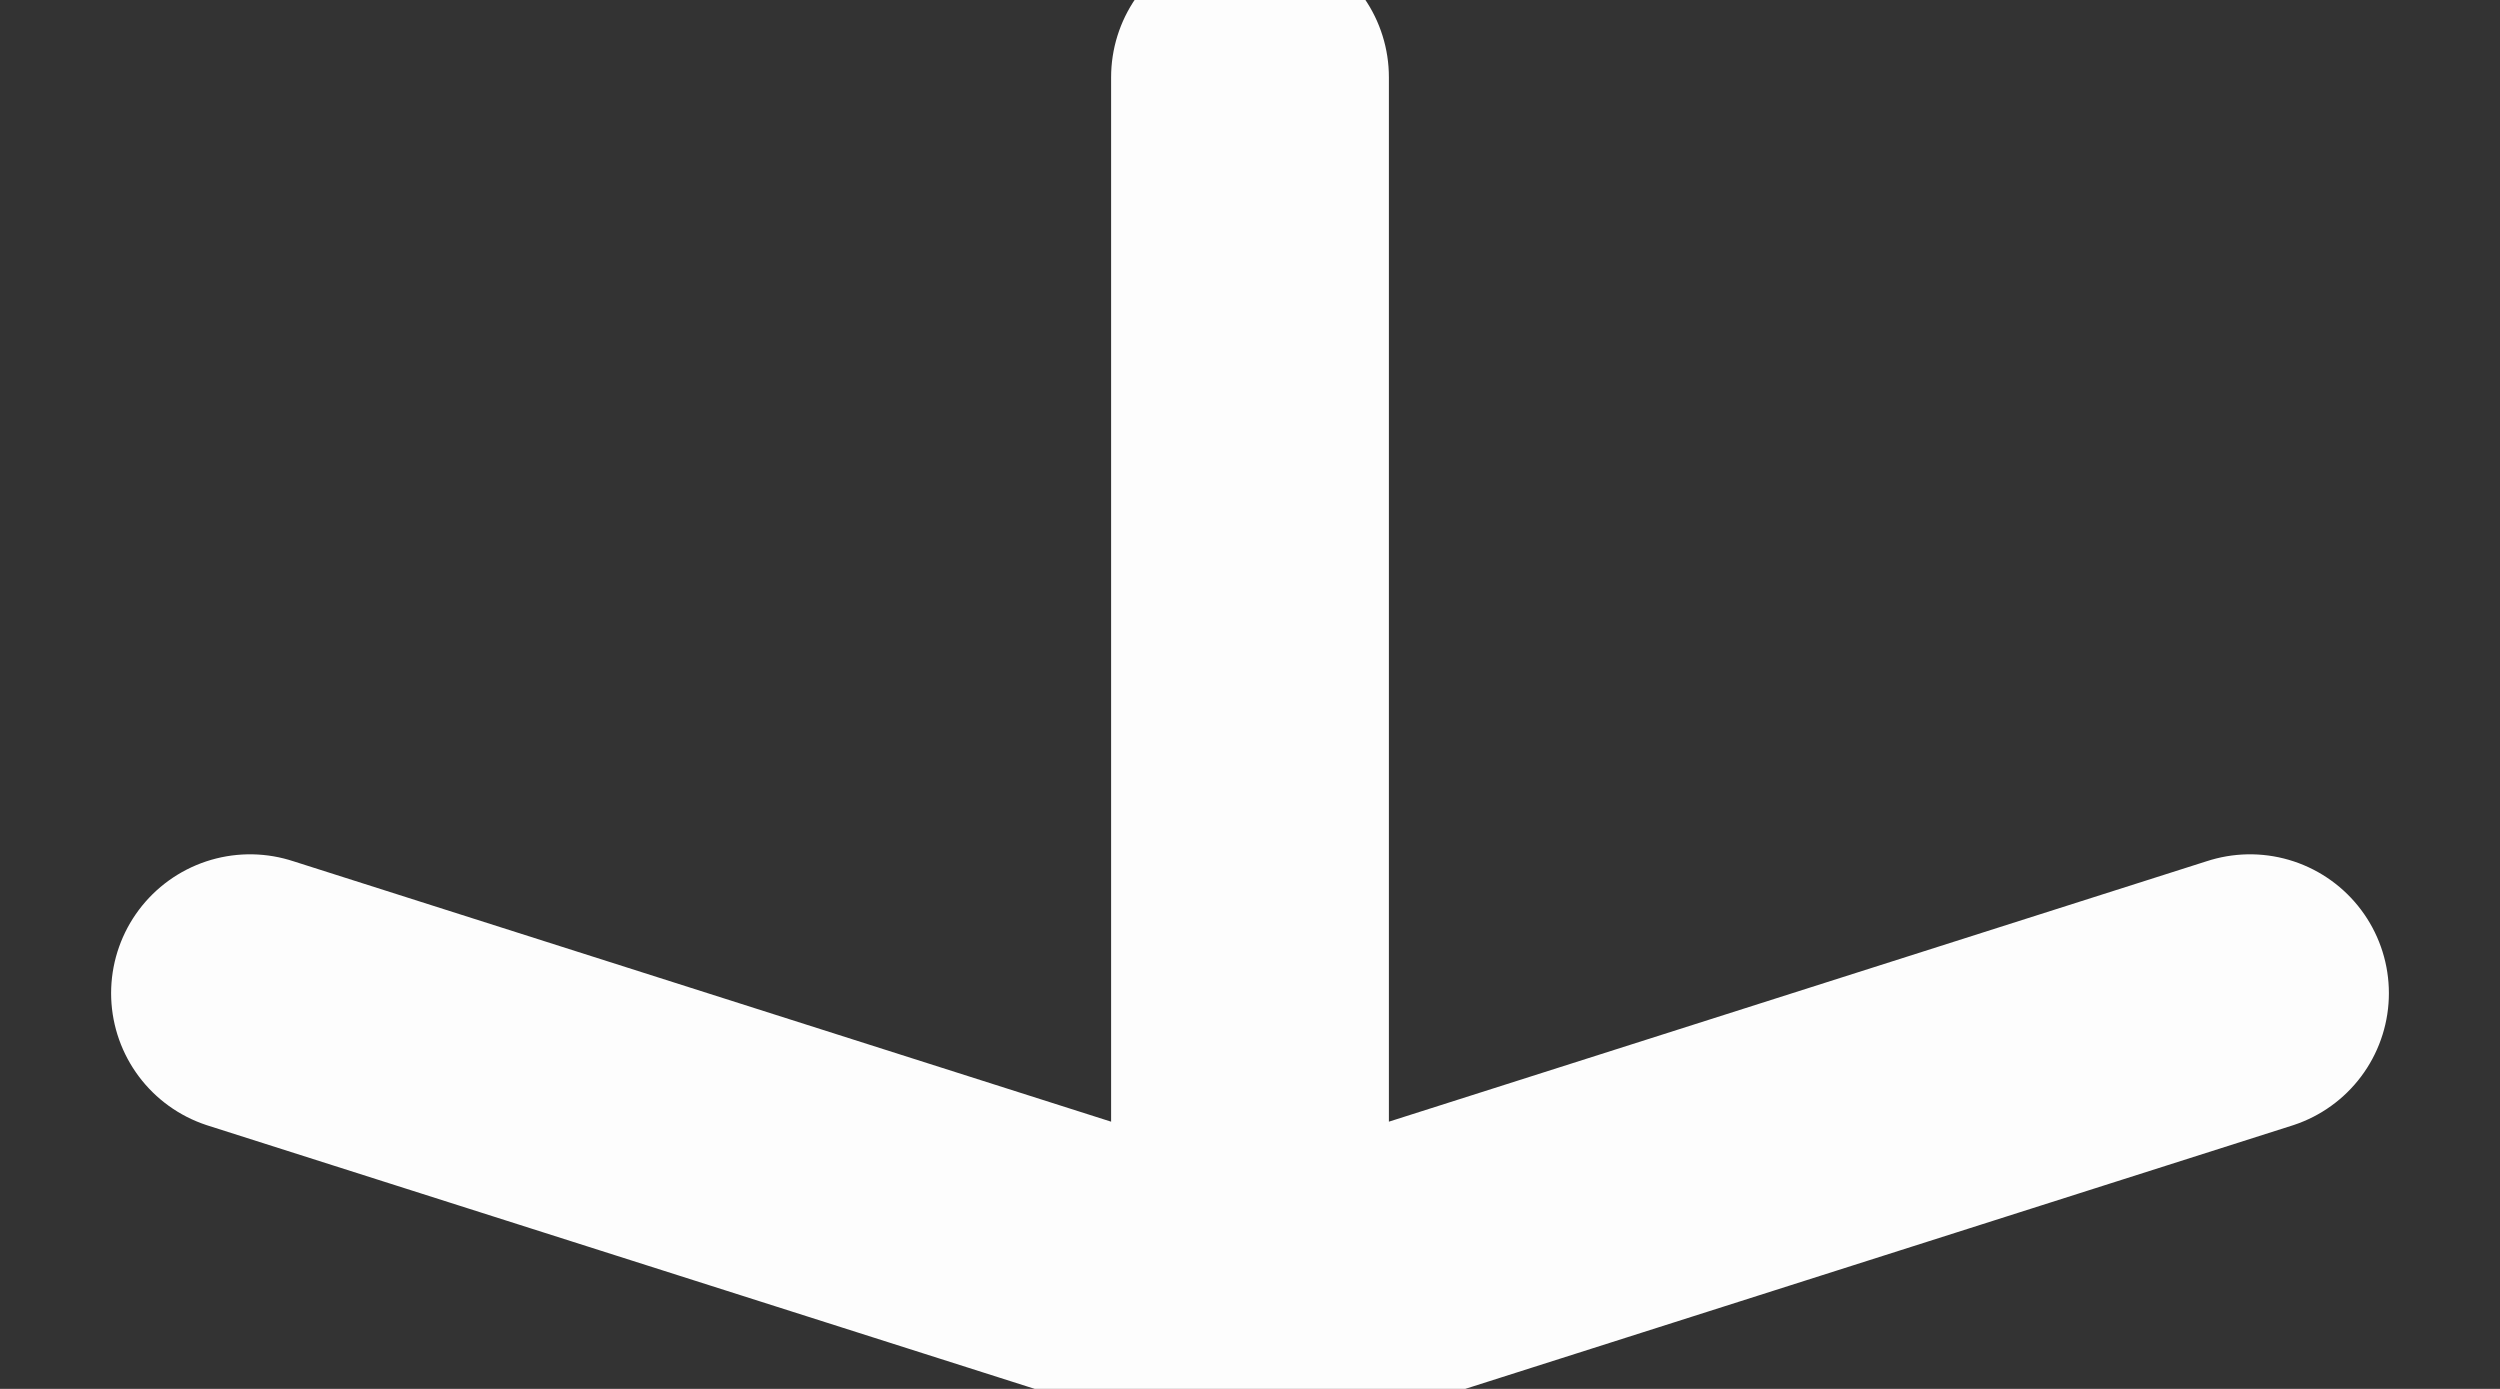 <svg width="18" height="10" viewBox="0 0 18 10" fill="none" xmlns="http://www.w3.org/2000/svg">
<rect x="0" y="0" width="18" height="10" fill="#333333" stroke="none"/>
<path d="M9 9.444L1.8 7.151M9 9.444L16.2 7.151M9 9.444V0.556" stroke="#FDFDFD" stroke-width="2" stroke-linecap="round" stroke-linejoin="round"/>
</svg>
